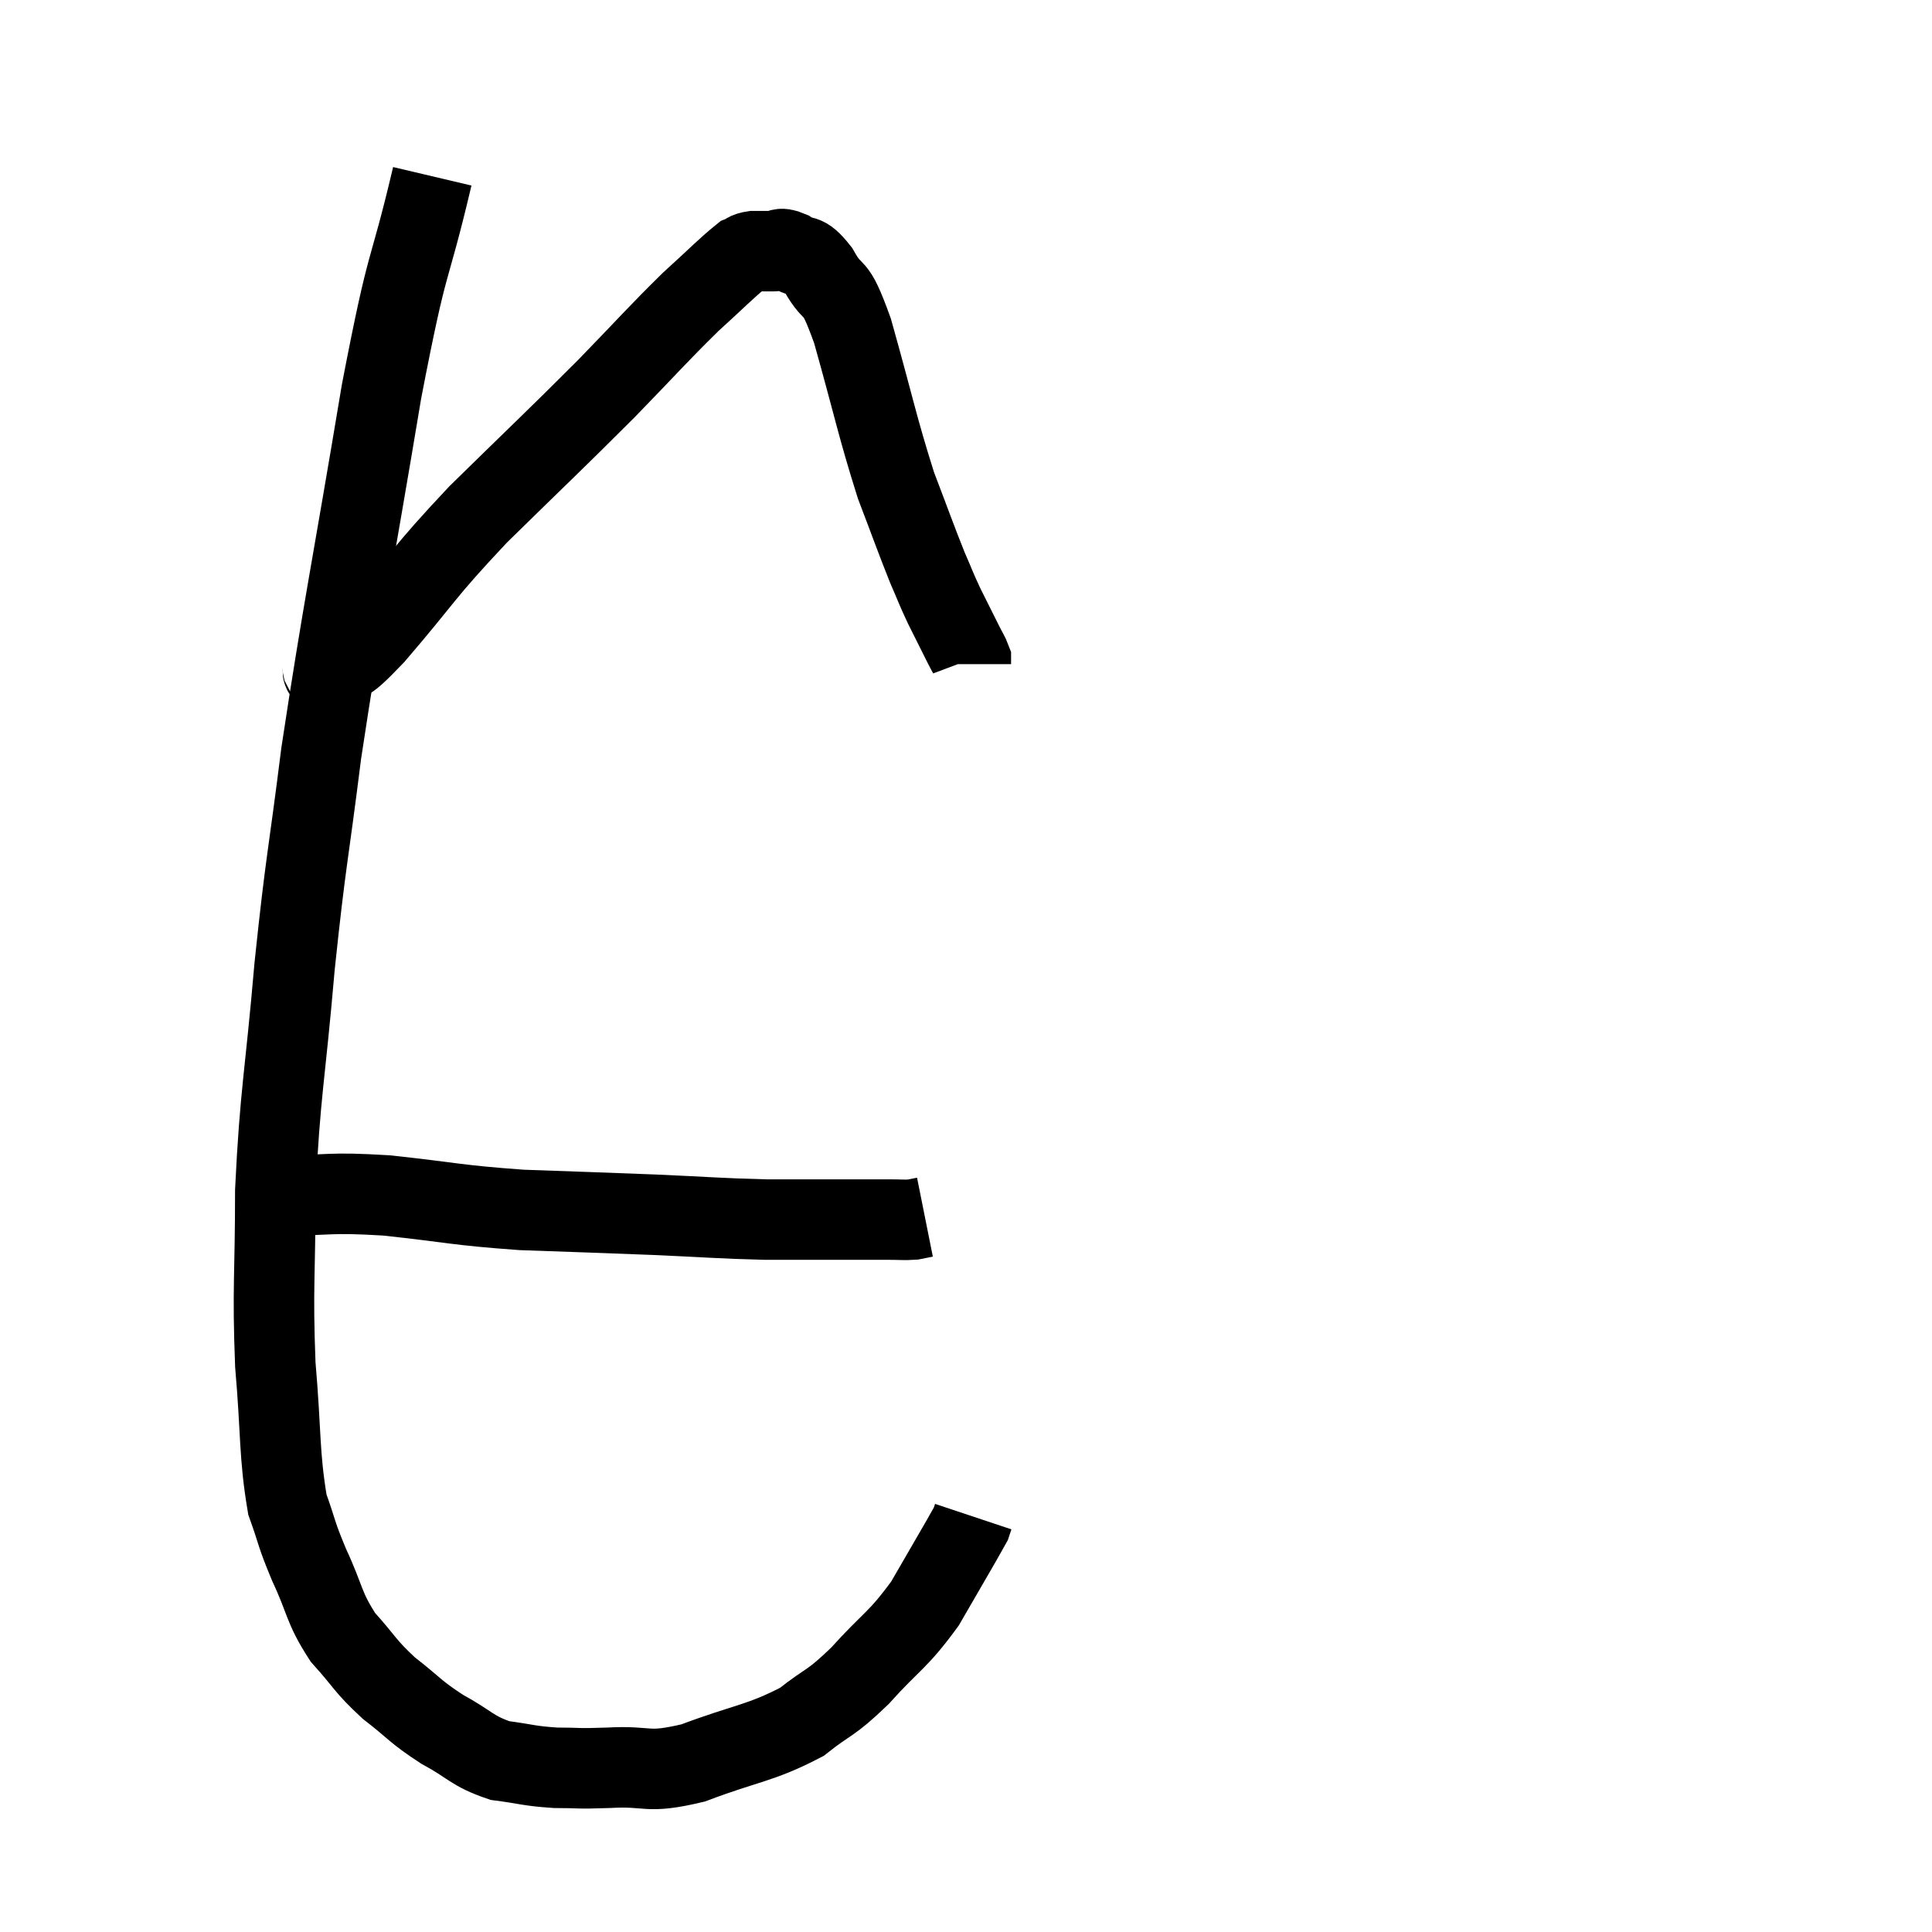 <svg width="48" height="48" viewBox="0 0 48 48" xmlns="http://www.w3.org/2000/svg"><path d="M 10.74 4.38 C 10.11 7.05, 10.17 6.135, 9.48 9.72 C 8.73 14.22, 8.52 15.15, 7.98 18.72 C 7.65 21.36, 7.605 21.285, 7.32 24 C 7.08 26.79, 6.96 27.105, 6.84 29.58 C 6.84 31.74, 6.765 31.95, 6.84 33.9 C 6.99 35.64, 6.93 36.135, 7.14 37.38 C 7.41 38.13, 7.335 38.055, 7.68 38.88 C 8.1 39.78, 8.025 39.915, 8.52 40.68 C 9.09 41.31, 9.045 41.37, 9.66 41.94 C 10.32 42.45, 10.29 42.51, 10.98 42.96 C 11.7 43.35, 11.715 43.5, 12.42 43.74 C 13.11 43.83, 13.125 43.875, 13.8 43.92 C 14.46 43.92, 14.265 43.95, 15.12 43.92 C 16.17 43.86, 16.02 44.085, 17.22 43.8 C 18.57 43.29, 18.885 43.32, 19.92 42.78 C 20.64 42.21, 20.595 42.375, 21.36 41.64 C 22.17 40.74, 22.29 40.785, 22.98 39.84 C 23.55 38.85, 23.82 38.4, 24.12 37.86 C 24.15 37.77, 24.165 37.725, 24.18 37.68 L 24.18 37.68" fill="none" stroke="black" stroke-width="2"></path><path d="M 6.06 29.7 C 6.51 29.7, 6.075 29.7, 6.96 29.7 C 8.28 29.7, 8.1 29.61, 9.6 29.7 C 11.28 29.88, 11.295 29.94, 12.96 30.06 C 14.61 30.12, 14.745 30.12, 16.26 30.18 C 17.64 30.24, 17.835 30.27, 19.02 30.3 C 20.01 30.3, 20.235 30.3, 21 30.3 C 21.54 30.3, 21.66 30.3, 22.08 30.3 C 22.38 30.3, 22.455 30.315, 22.68 30.3 L 22.98 30.24" fill="none" stroke="black" stroke-width="2"></path><path d="M 7.98 16.56 C 8.1 16.59, 7.89 16.815, 8.22 16.62 C 8.76 16.2, 8.385 16.74, 9.3 15.78 C 10.59 14.28, 10.44 14.31, 11.88 12.78 C 13.47 11.22, 13.74 10.98, 15.06 9.66 C 16.11 8.58, 16.32 8.325, 17.16 7.5 C 17.79 6.93, 18.03 6.675, 18.42 6.36 C 18.57 6.3, 18.525 6.27, 18.72 6.24 C 18.96 6.24, 18.975 6.24, 19.2 6.24 C 19.41 6.24, 19.335 6.12, 19.62 6.24 C 19.98 6.48, 19.95 6.225, 20.34 6.72 C 20.76 7.47, 20.7 6.885, 21.18 8.22 C 21.72 10.14, 21.795 10.59, 22.26 12.06 C 22.65 13.08, 22.74 13.35, 23.04 14.1 C 23.25 14.58, 23.235 14.58, 23.46 15.06 C 23.7 15.54, 23.775 15.69, 23.94 16.02 C 24.03 16.2, 24.075 16.26, 24.12 16.38 C 24.12 16.44, 24.12 16.47, 24.12 16.5 L 24.12 16.5" fill="none" stroke="black" stroke-width="2"></path></svg>